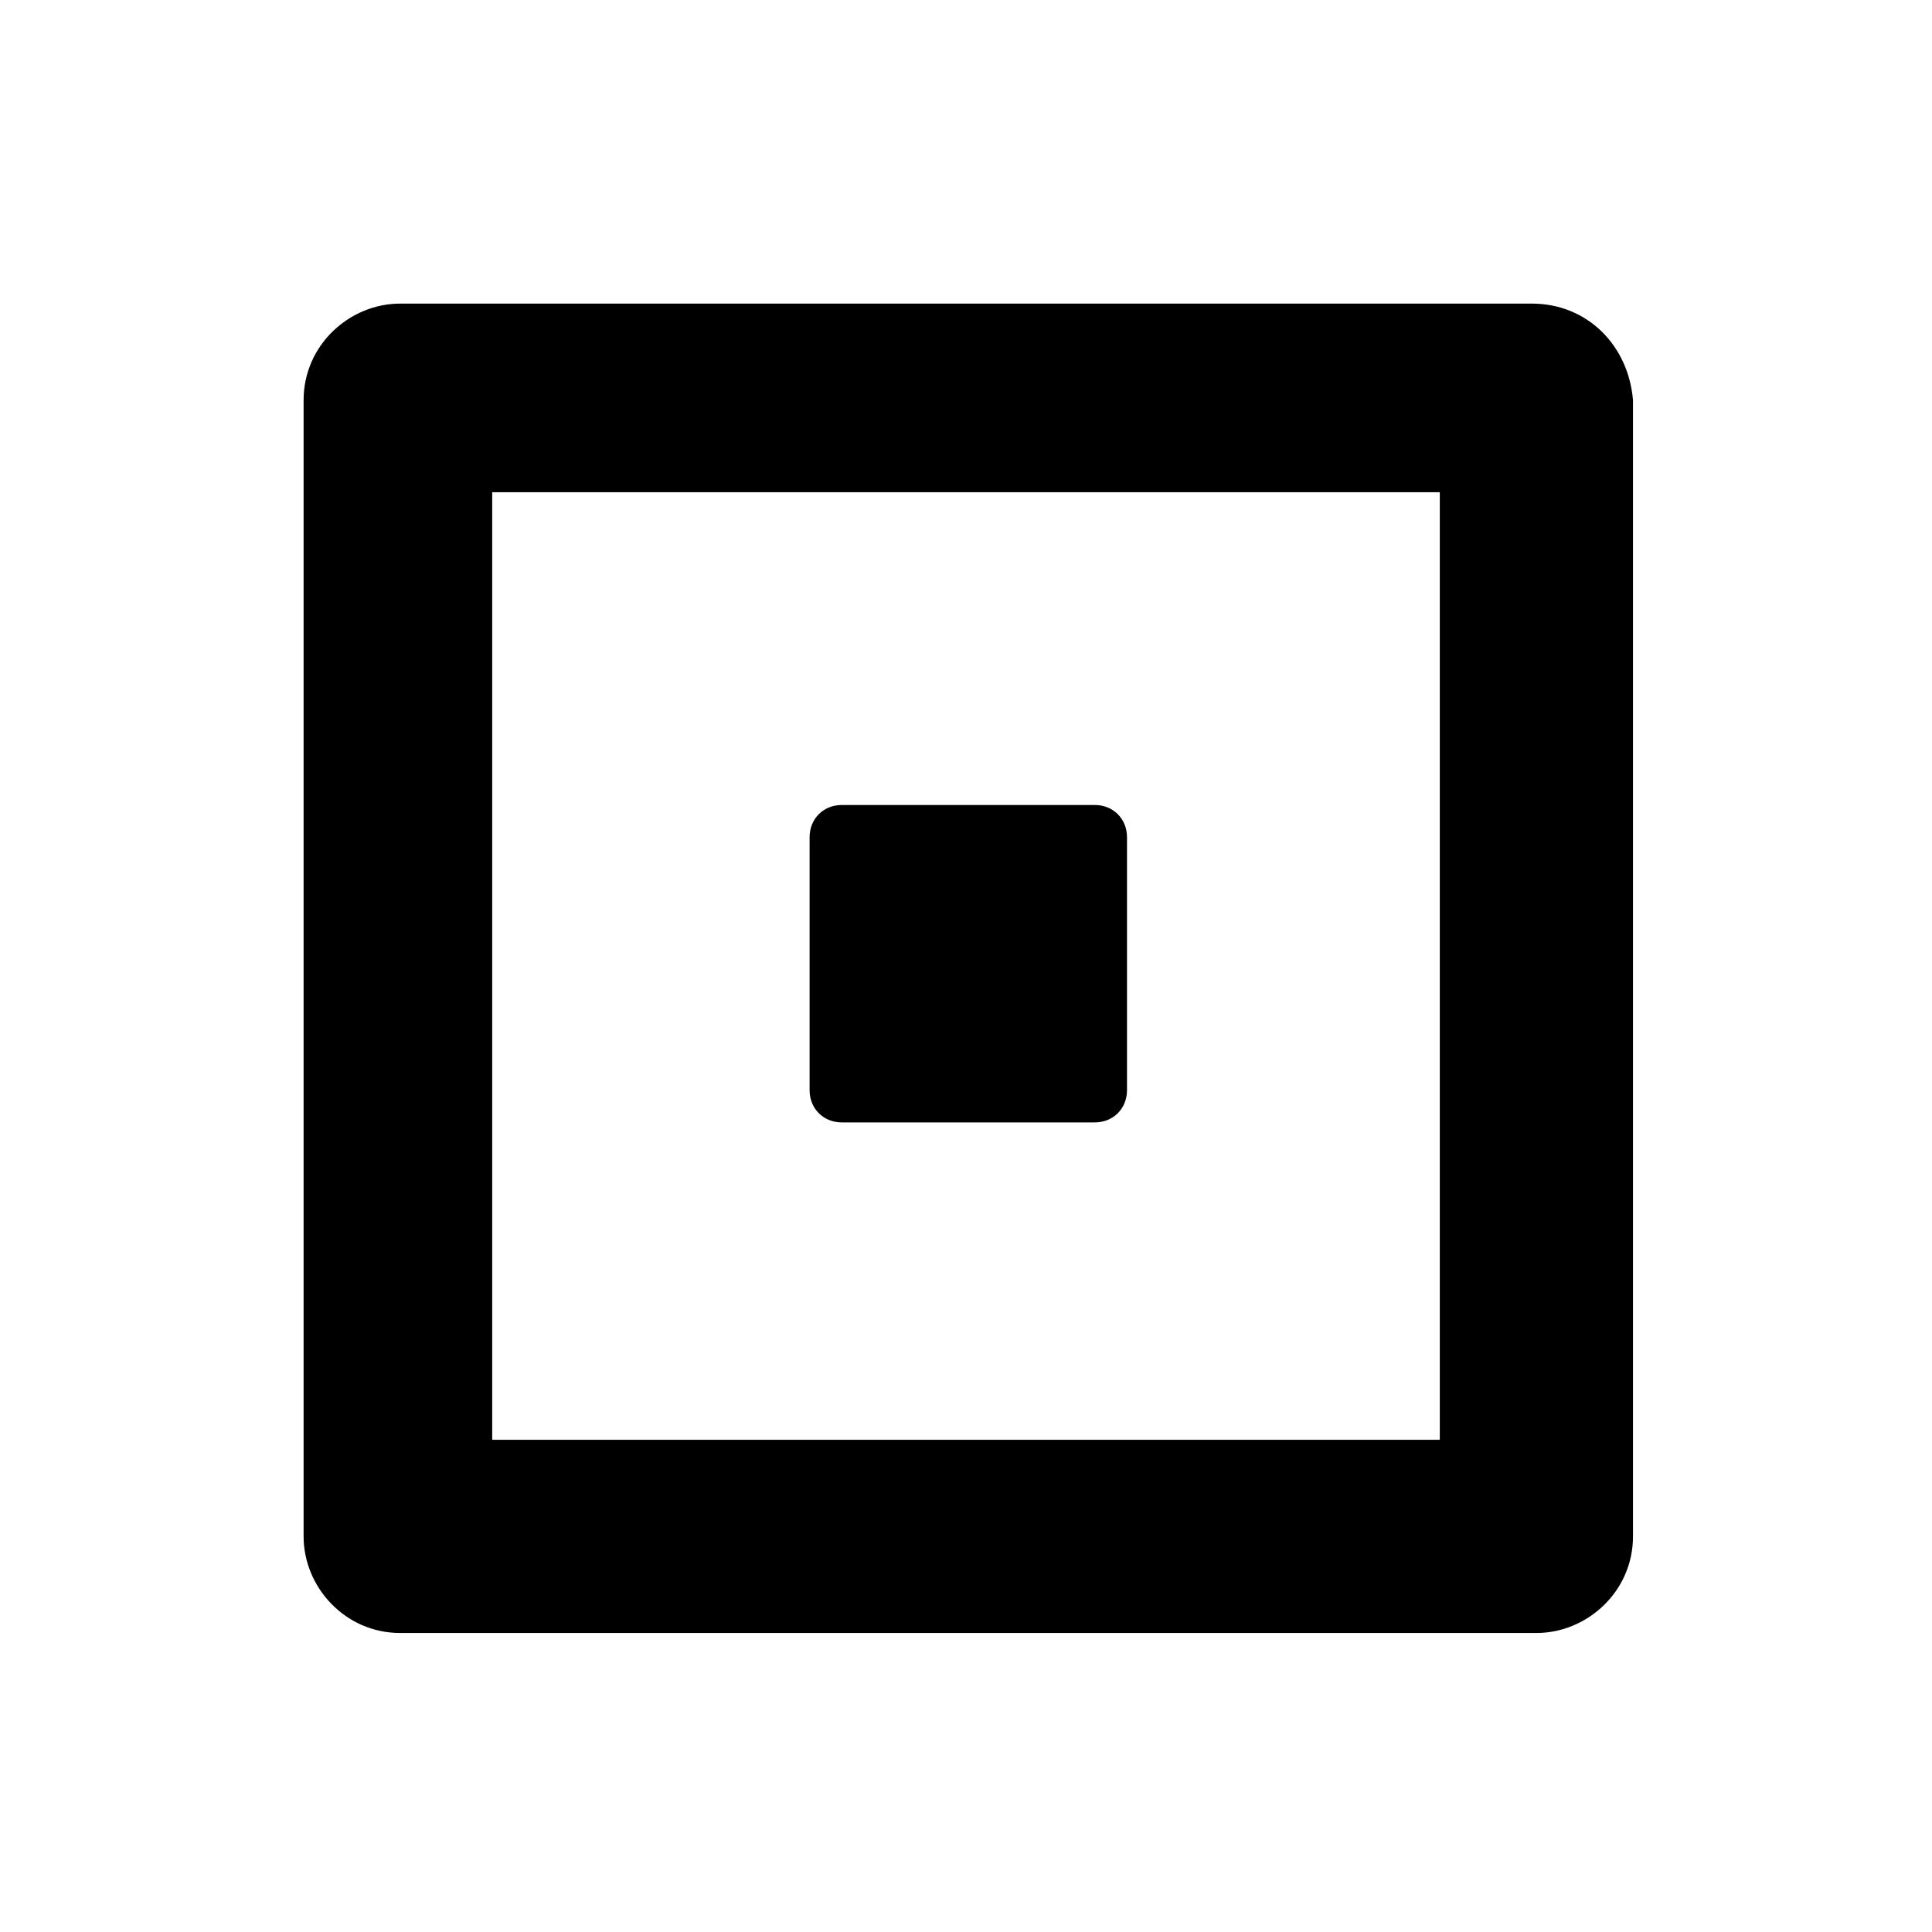 <?xml version="1.0" encoding="utf-8"?>
<!-- Generator: Adobe Illustrator 21.0.2, SVG Export Plug-In . SVG Version: 6.00 Build 0)  -->
<svg version="1.1" id="Layer_1" xmlns="http://www.w3.org/2000/svg" xmlns:xlink="http://www.w3.org/1999/xlink" x="0px" y="0px"
	 viewBox="0 0 42 42" style="enable-background:new 0 0 42 42;" xml:space="preserve">
<style type="text/css">
	.st0{fill-rule:evenodd;clip-rule:evenodd;}
</style>
<path class="st0" d="M33.3,6.6H8.7c-1.1,0-2.1,0.9-2.1,2.1v24.7c0,1.1,0.9,2.1,2.1,2.1h24.7c1.1,0,2.1-0.9,2.1-2.1V8.7
	C35.4,7.5,34.5,6.6,33.3,6.6z M31.3,31.3H10.7V10.7h20.6V31.3z M18.3,24.4h5.5c0.4,0,0.7-0.3,0.7-0.7v-5.5c0-0.4-0.3-0.7-0.7-0.7
	h-5.5c-0.4,0-0.7,0.3-0.7,0.7v5.5C17.6,24.1,17.9,24.4,18.3,24.4z"/>
</svg>
